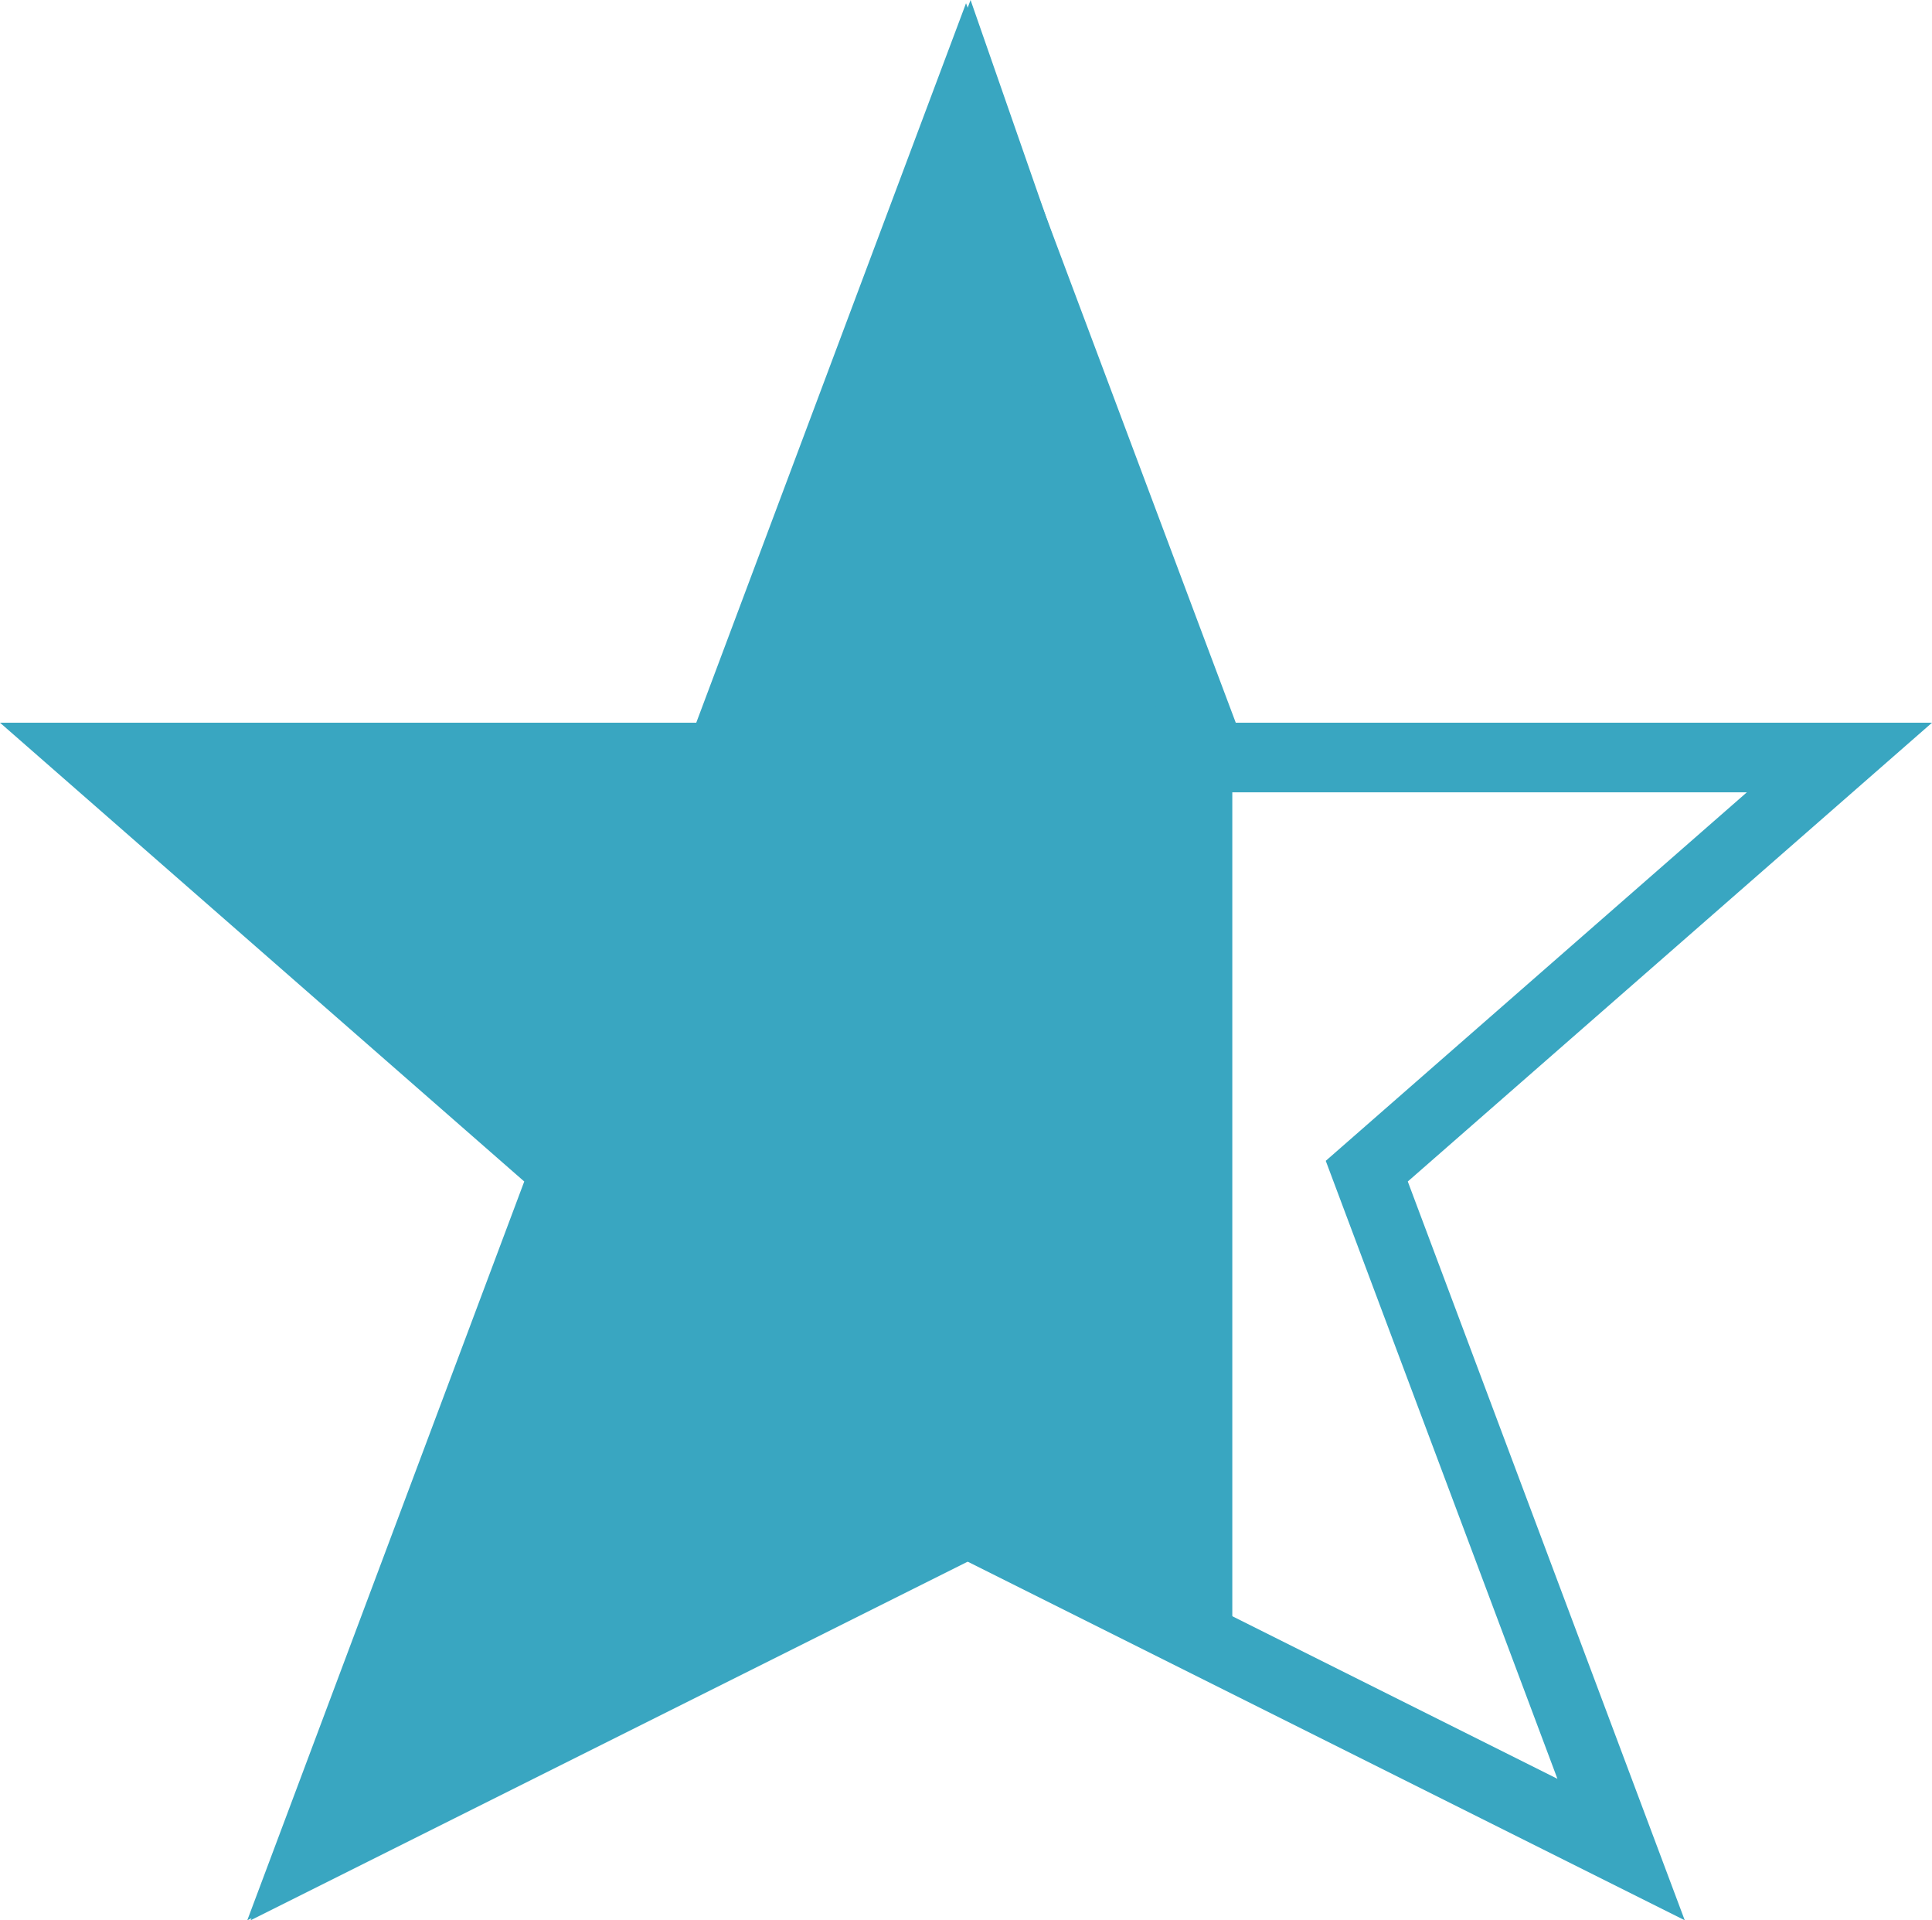 <svg xmlns="http://www.w3.org/2000/svg" width="55.547" height="55.198" viewBox="0 0 55.547 55.198">
  <g id="Gruppe_154" data-name="Gruppe 154" transform="translate(-1520.578 -311.559)">
    <g id="Gruppe_153" data-name="Gruppe 153">
      <path id="star" d="M31.672,18.834,25.112,0,18.049,18.834H0L13.59,30.725l-7.312,19.5,18.834-9.417,6.56,2.848Z" transform="translate(1523.336 314.5)" fill="#39a6c1" stroke="#39a6c1" stroke-width="2"/>
    </g>
    <path id="star-2" data-name="star" d="M50.224,18.834H32.175l-1.2-3.194L25.112,0,18.049,18.834H0L13.59,30.725l-7.312,19.5,18.834-9.417,18.834,9.417-7.312-19.5Z" transform="translate(1523.24 314.5)" fill="none" stroke="#39a6c1" stroke-width="2"/>
  </g>
</svg>
